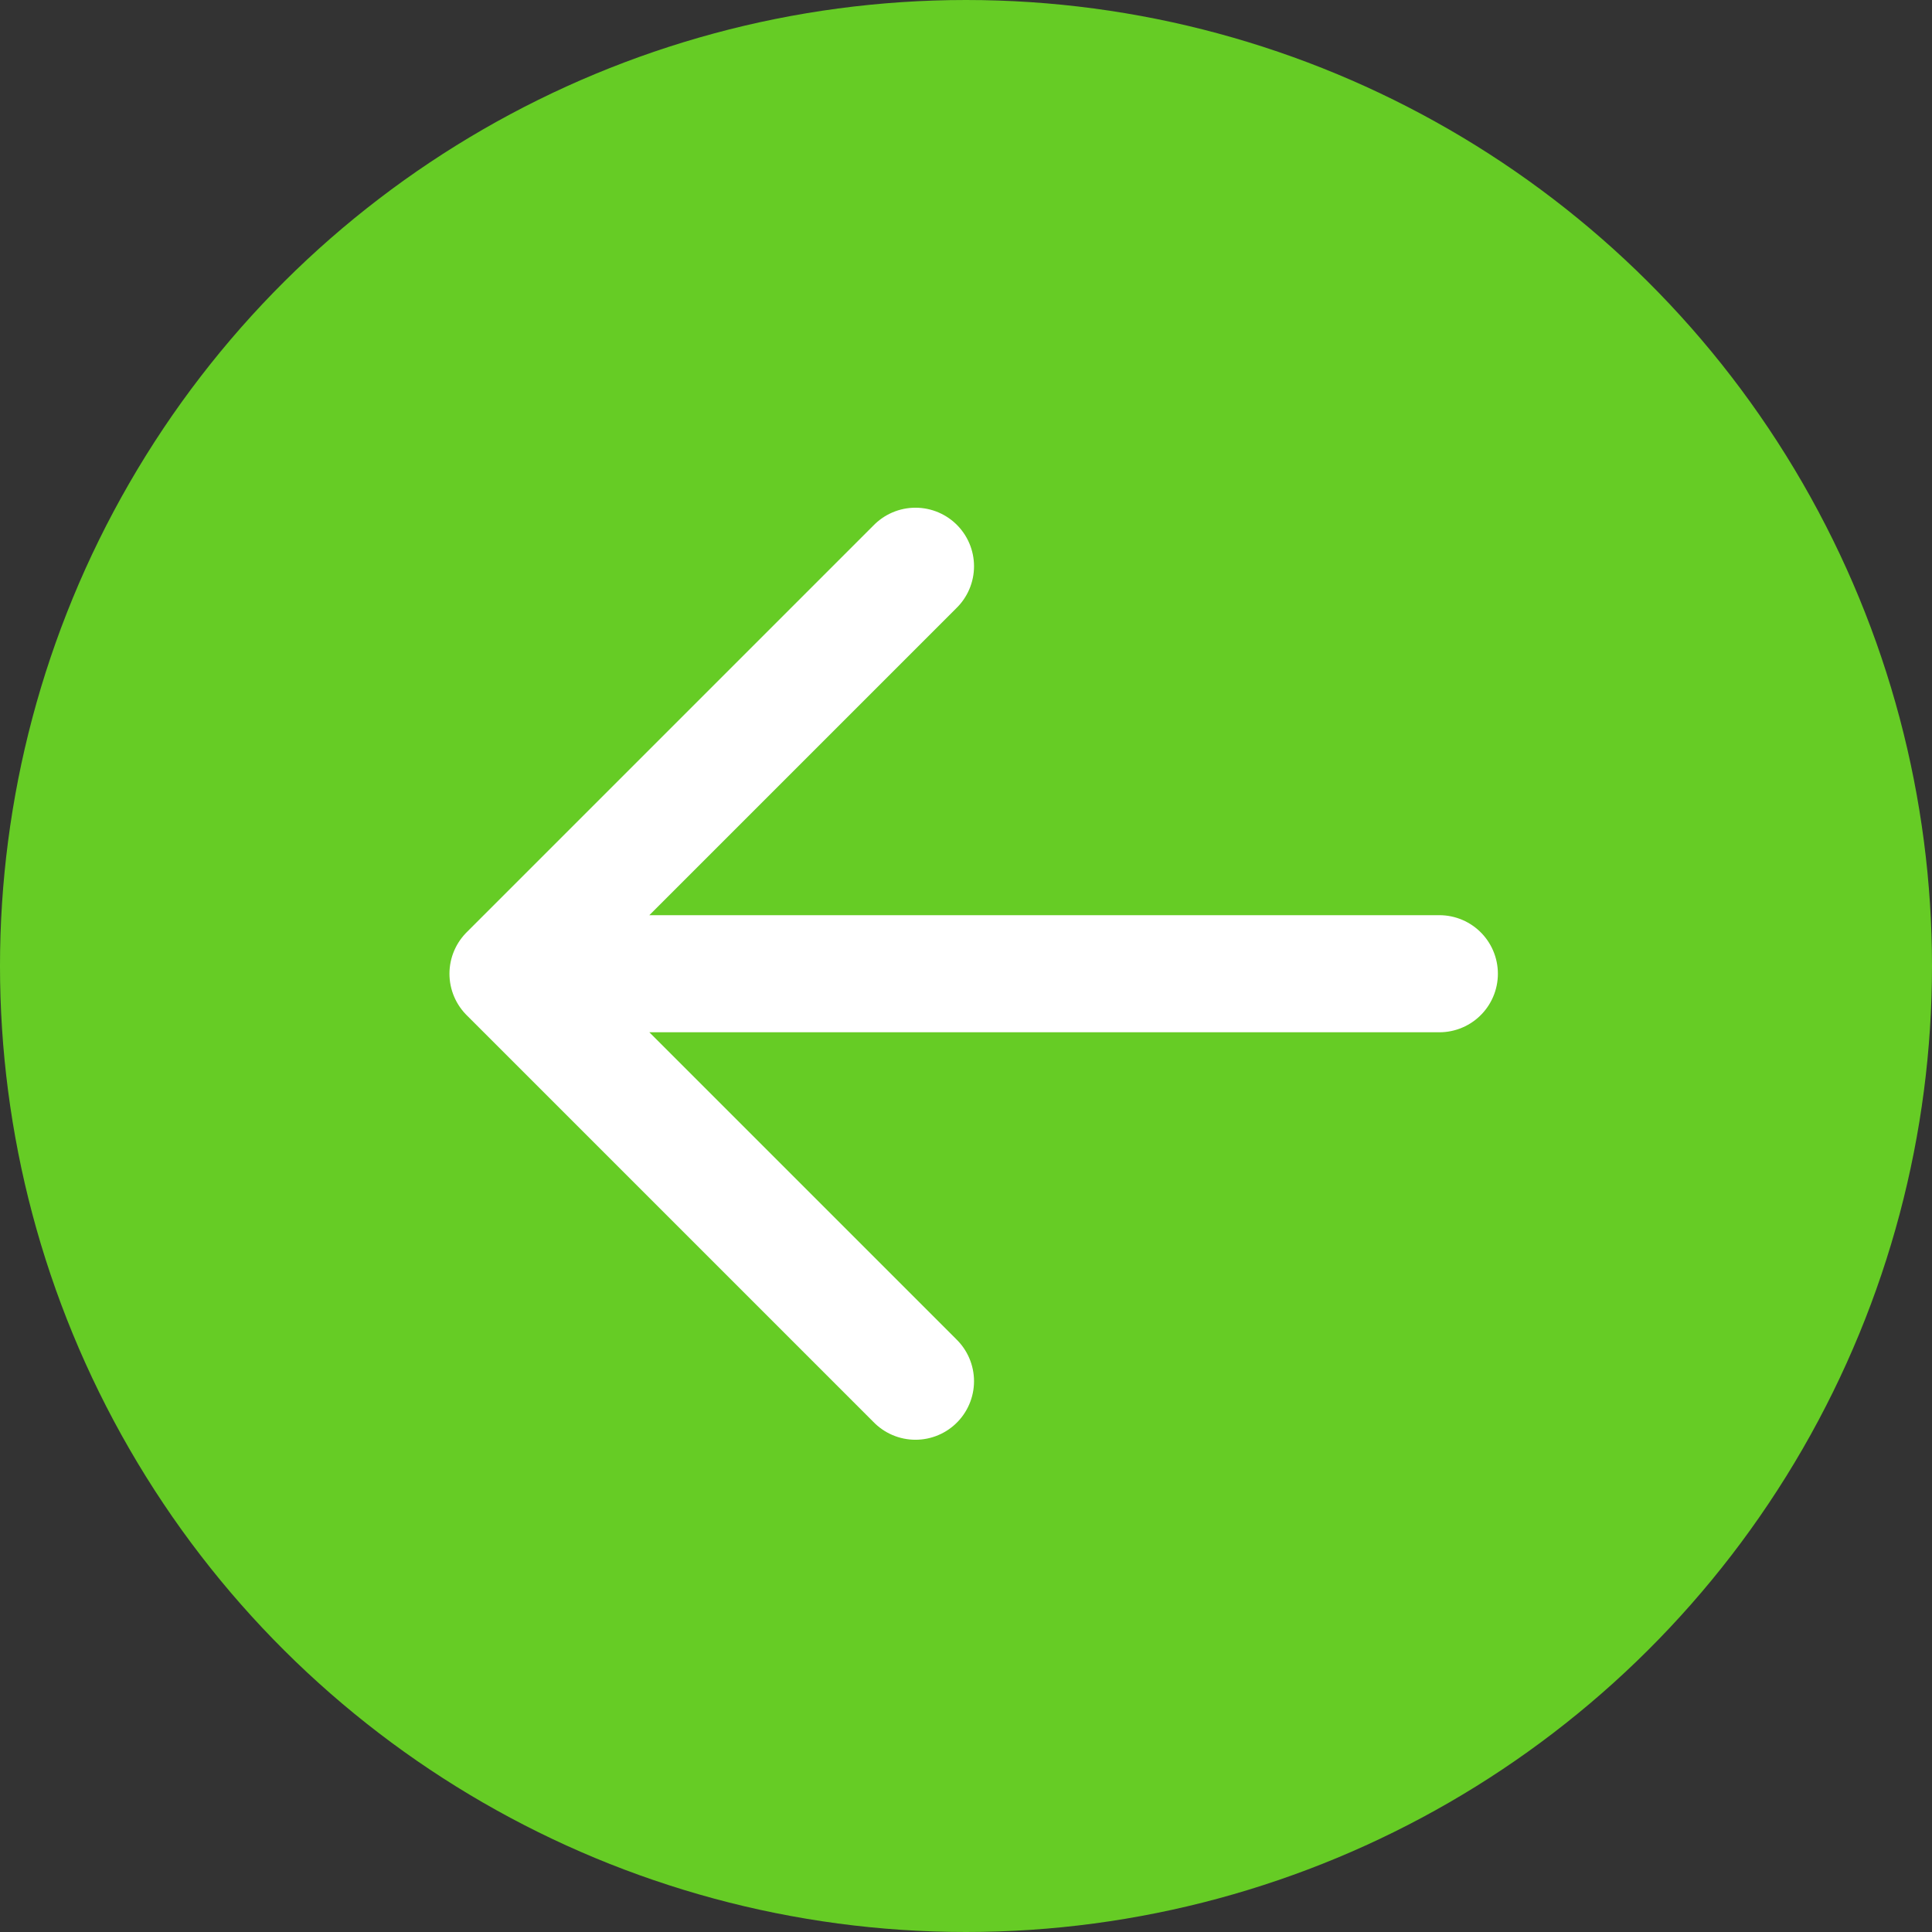 <svg xmlns="http://www.w3.org/2000/svg" width="33" height="33" viewBox="0 0 33 33">
  <rect x="0" y="0" width="33" height="33" fill="#333333" stroke="none"/>
  <g id="Group_493" data-name="Group 493" transform="translate(774.327 -357) rotate(90)">
    <circle id="Ellipse_1" data-name="Ellipse 1" cx="16.5" cy="16.5" r="16.5" transform="translate(357 741.327)" fill="#66cc25"/>
    <path id="Icon_akar-arrow-down" data-name="Icon akar-arrow-down" d="M15.293,22.574V6.667m-6.96,8.948,6.96,6.96,6.96-6.96" transform="translate(358.339 743.075)" fill="none" stroke="#fff" stroke-linecap="round" stroke-linejoin="round" stroke-width="2"/>
  </g>
</svg>
